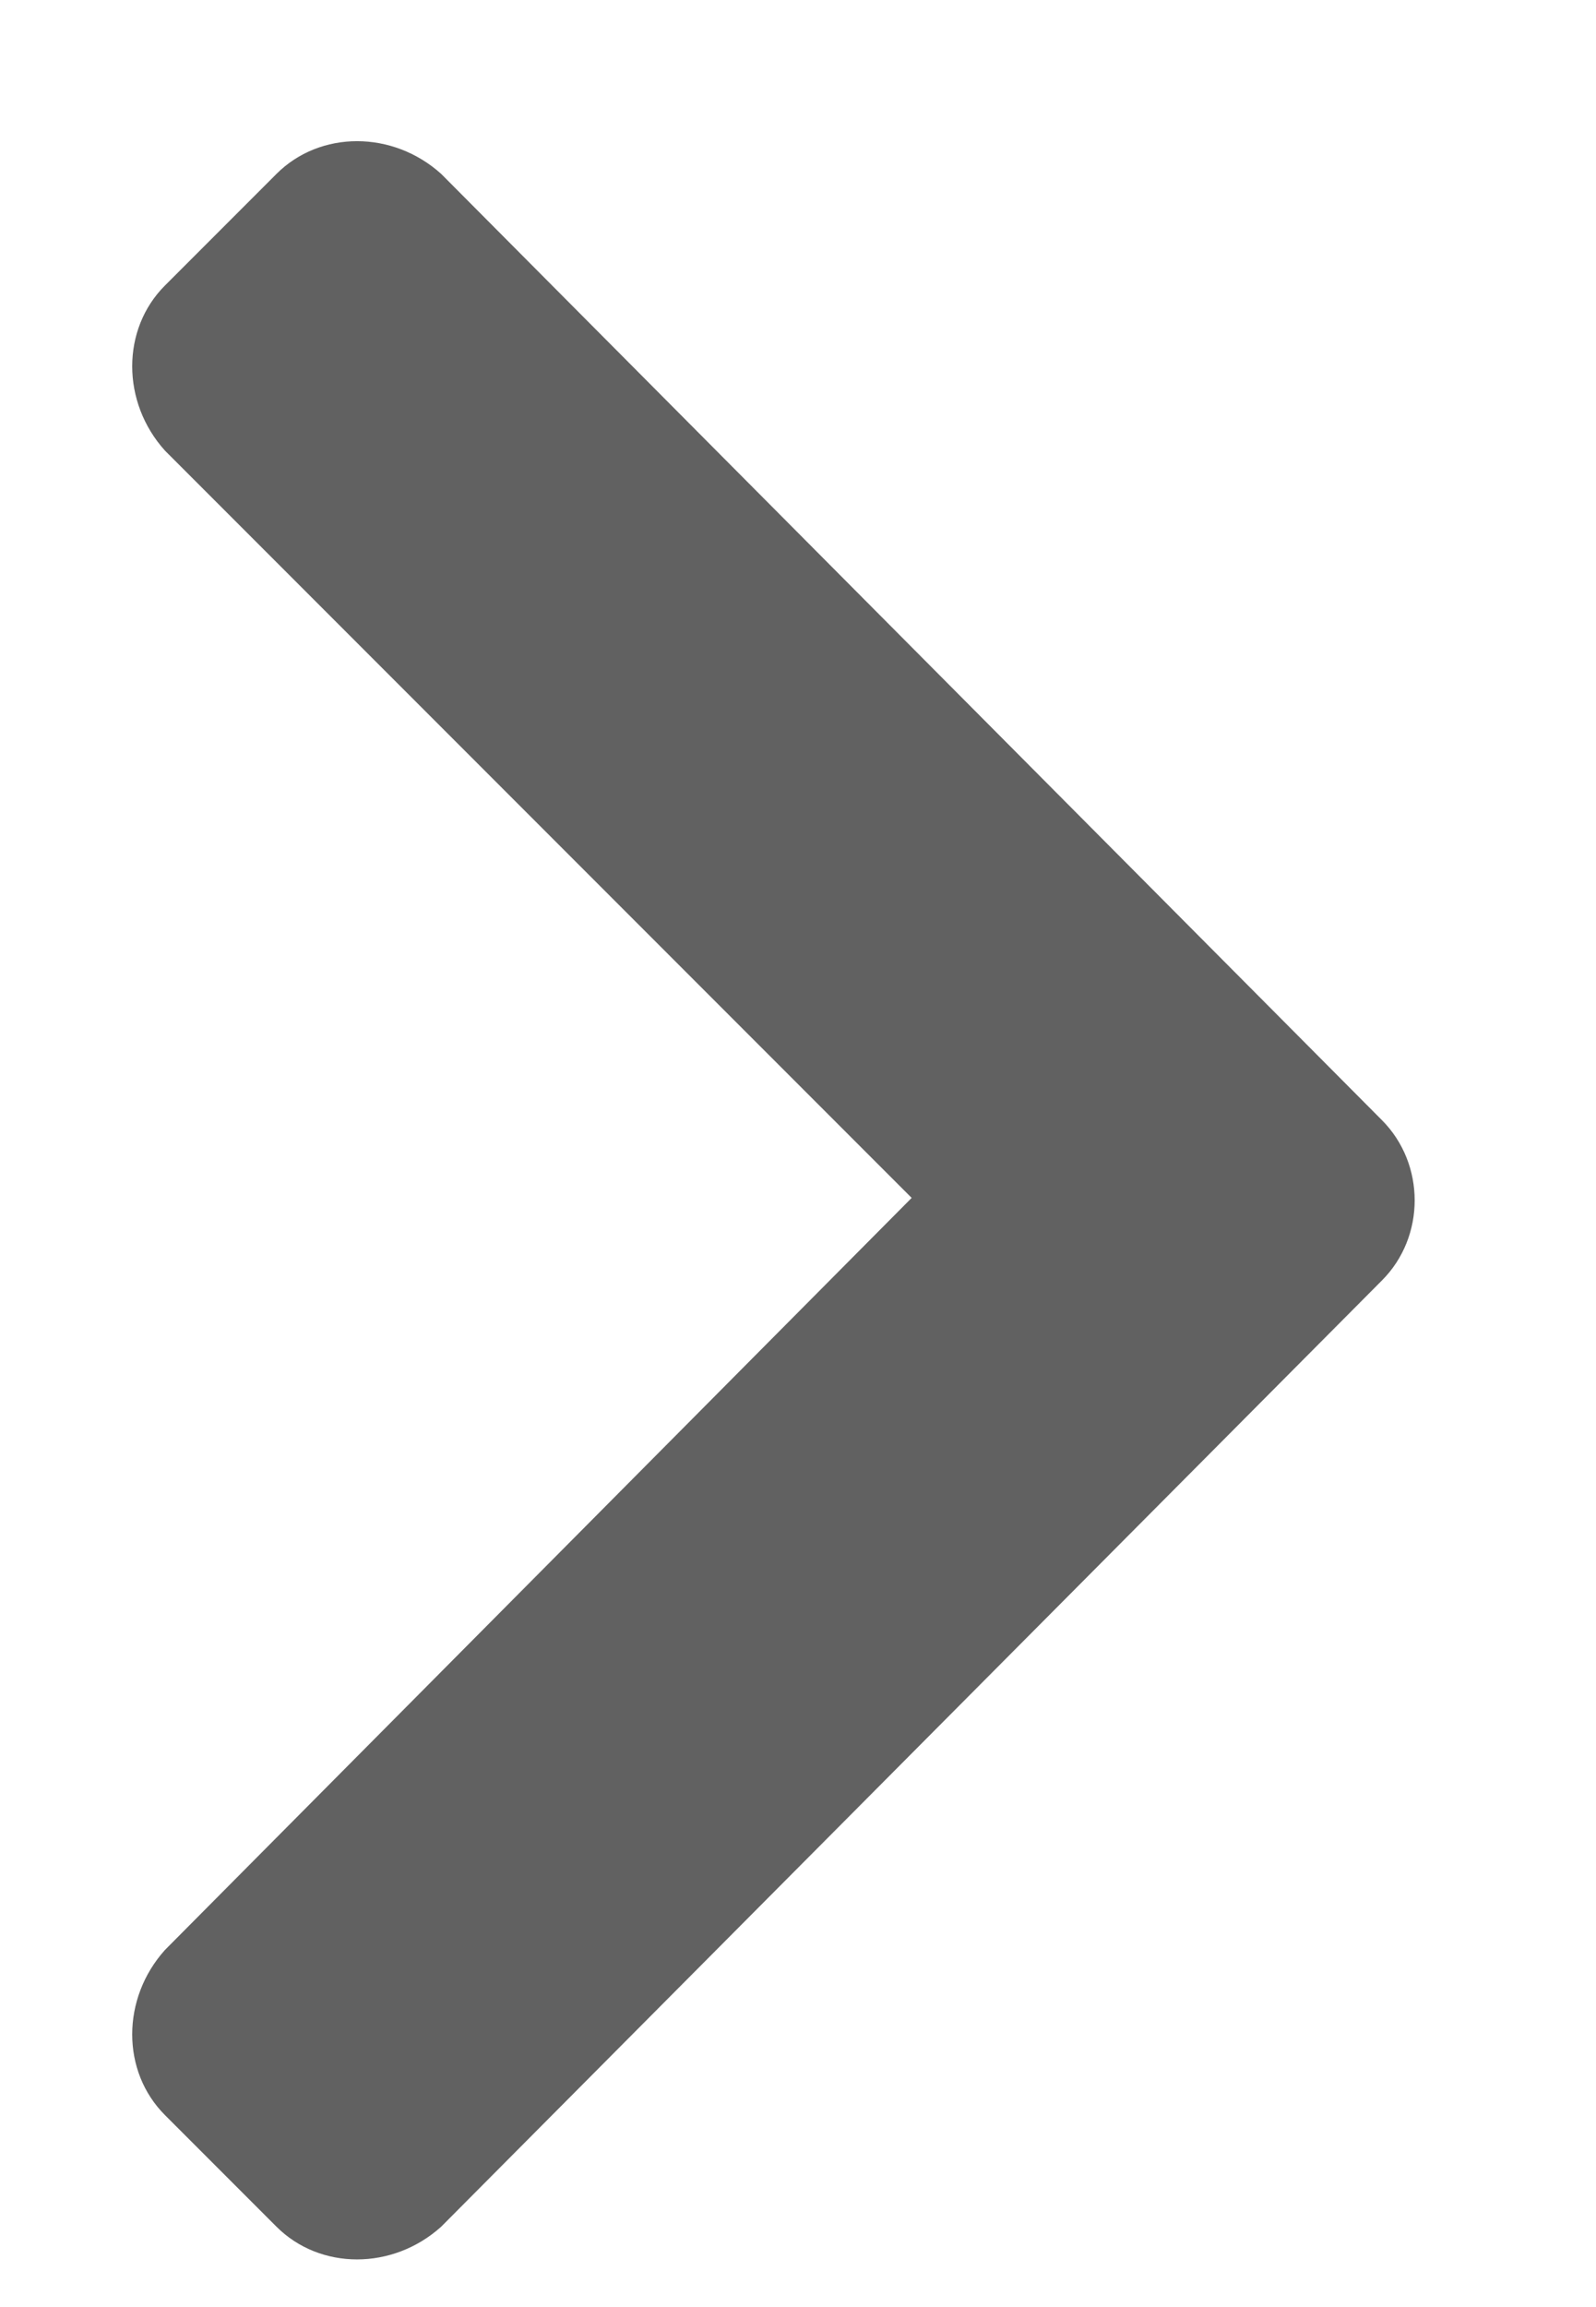 <svg width="9" height="13" viewBox="0 0 9 13" fill="none" xmlns="http://www.w3.org/2000/svg">
<path d="M7.793 7.215C8.039 6.969 8.039 6.559 7.793 6.312L2.488 0.98C2.215 0.734 1.805 0.734 1.559 0.98L0.93 1.609C0.684 1.855 0.684 2.266 0.93 2.539L5.141 6.75L0.93 10.988C0.684 11.262 0.684 11.672 0.93 11.918L1.559 12.547C1.805 12.793 2.215 12.793 2.488 12.547L7.793 7.215Z" fill="#616161"/>
</svg>
